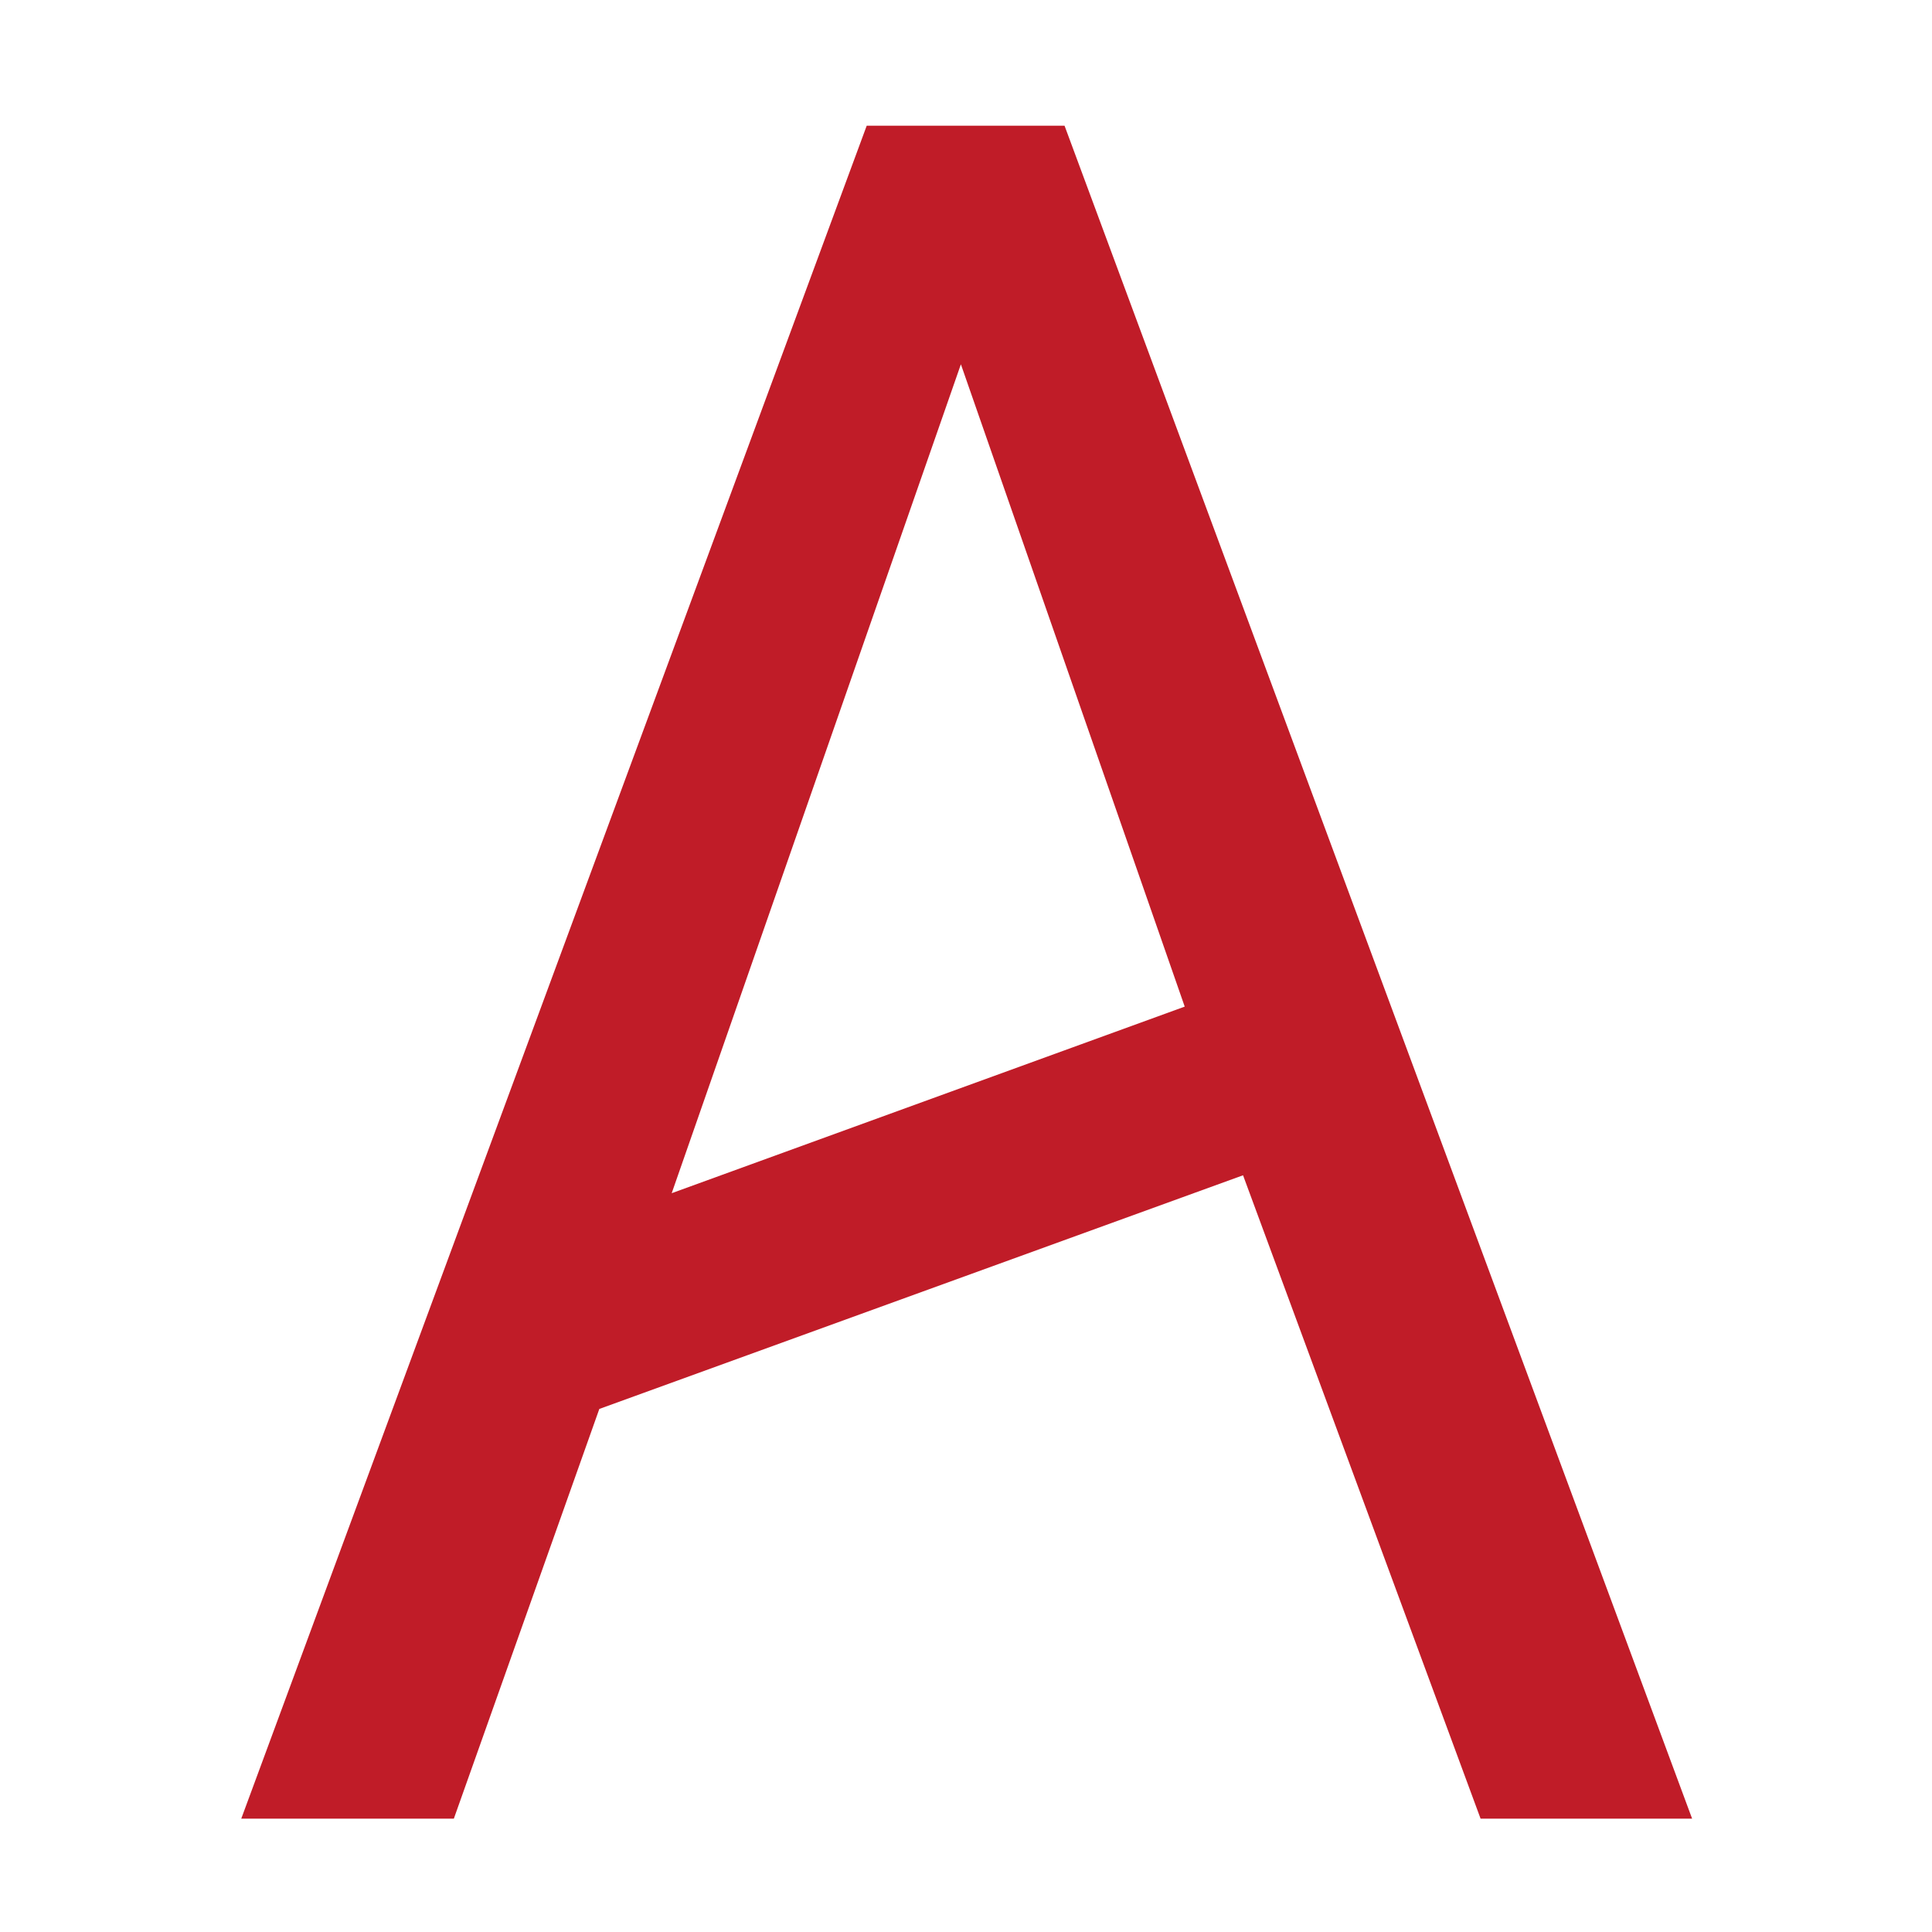 <svg height="16" viewBox="0 0 16 16" width="16" xmlns="http://www.w3.org/2000/svg"><path d="m31.18 142.96h-6.02l-6.76-18.31-18.32 6.65-4.14 11.66h-6.05l17.8-48.18h5.63zm-14.44-23.11-6.37-18.28-8.23 23.59z" fill="#c01c28" stroke-width="3.44" transform="matrix(.291 0 0 .291 4.94 -26.54)"/></svg>